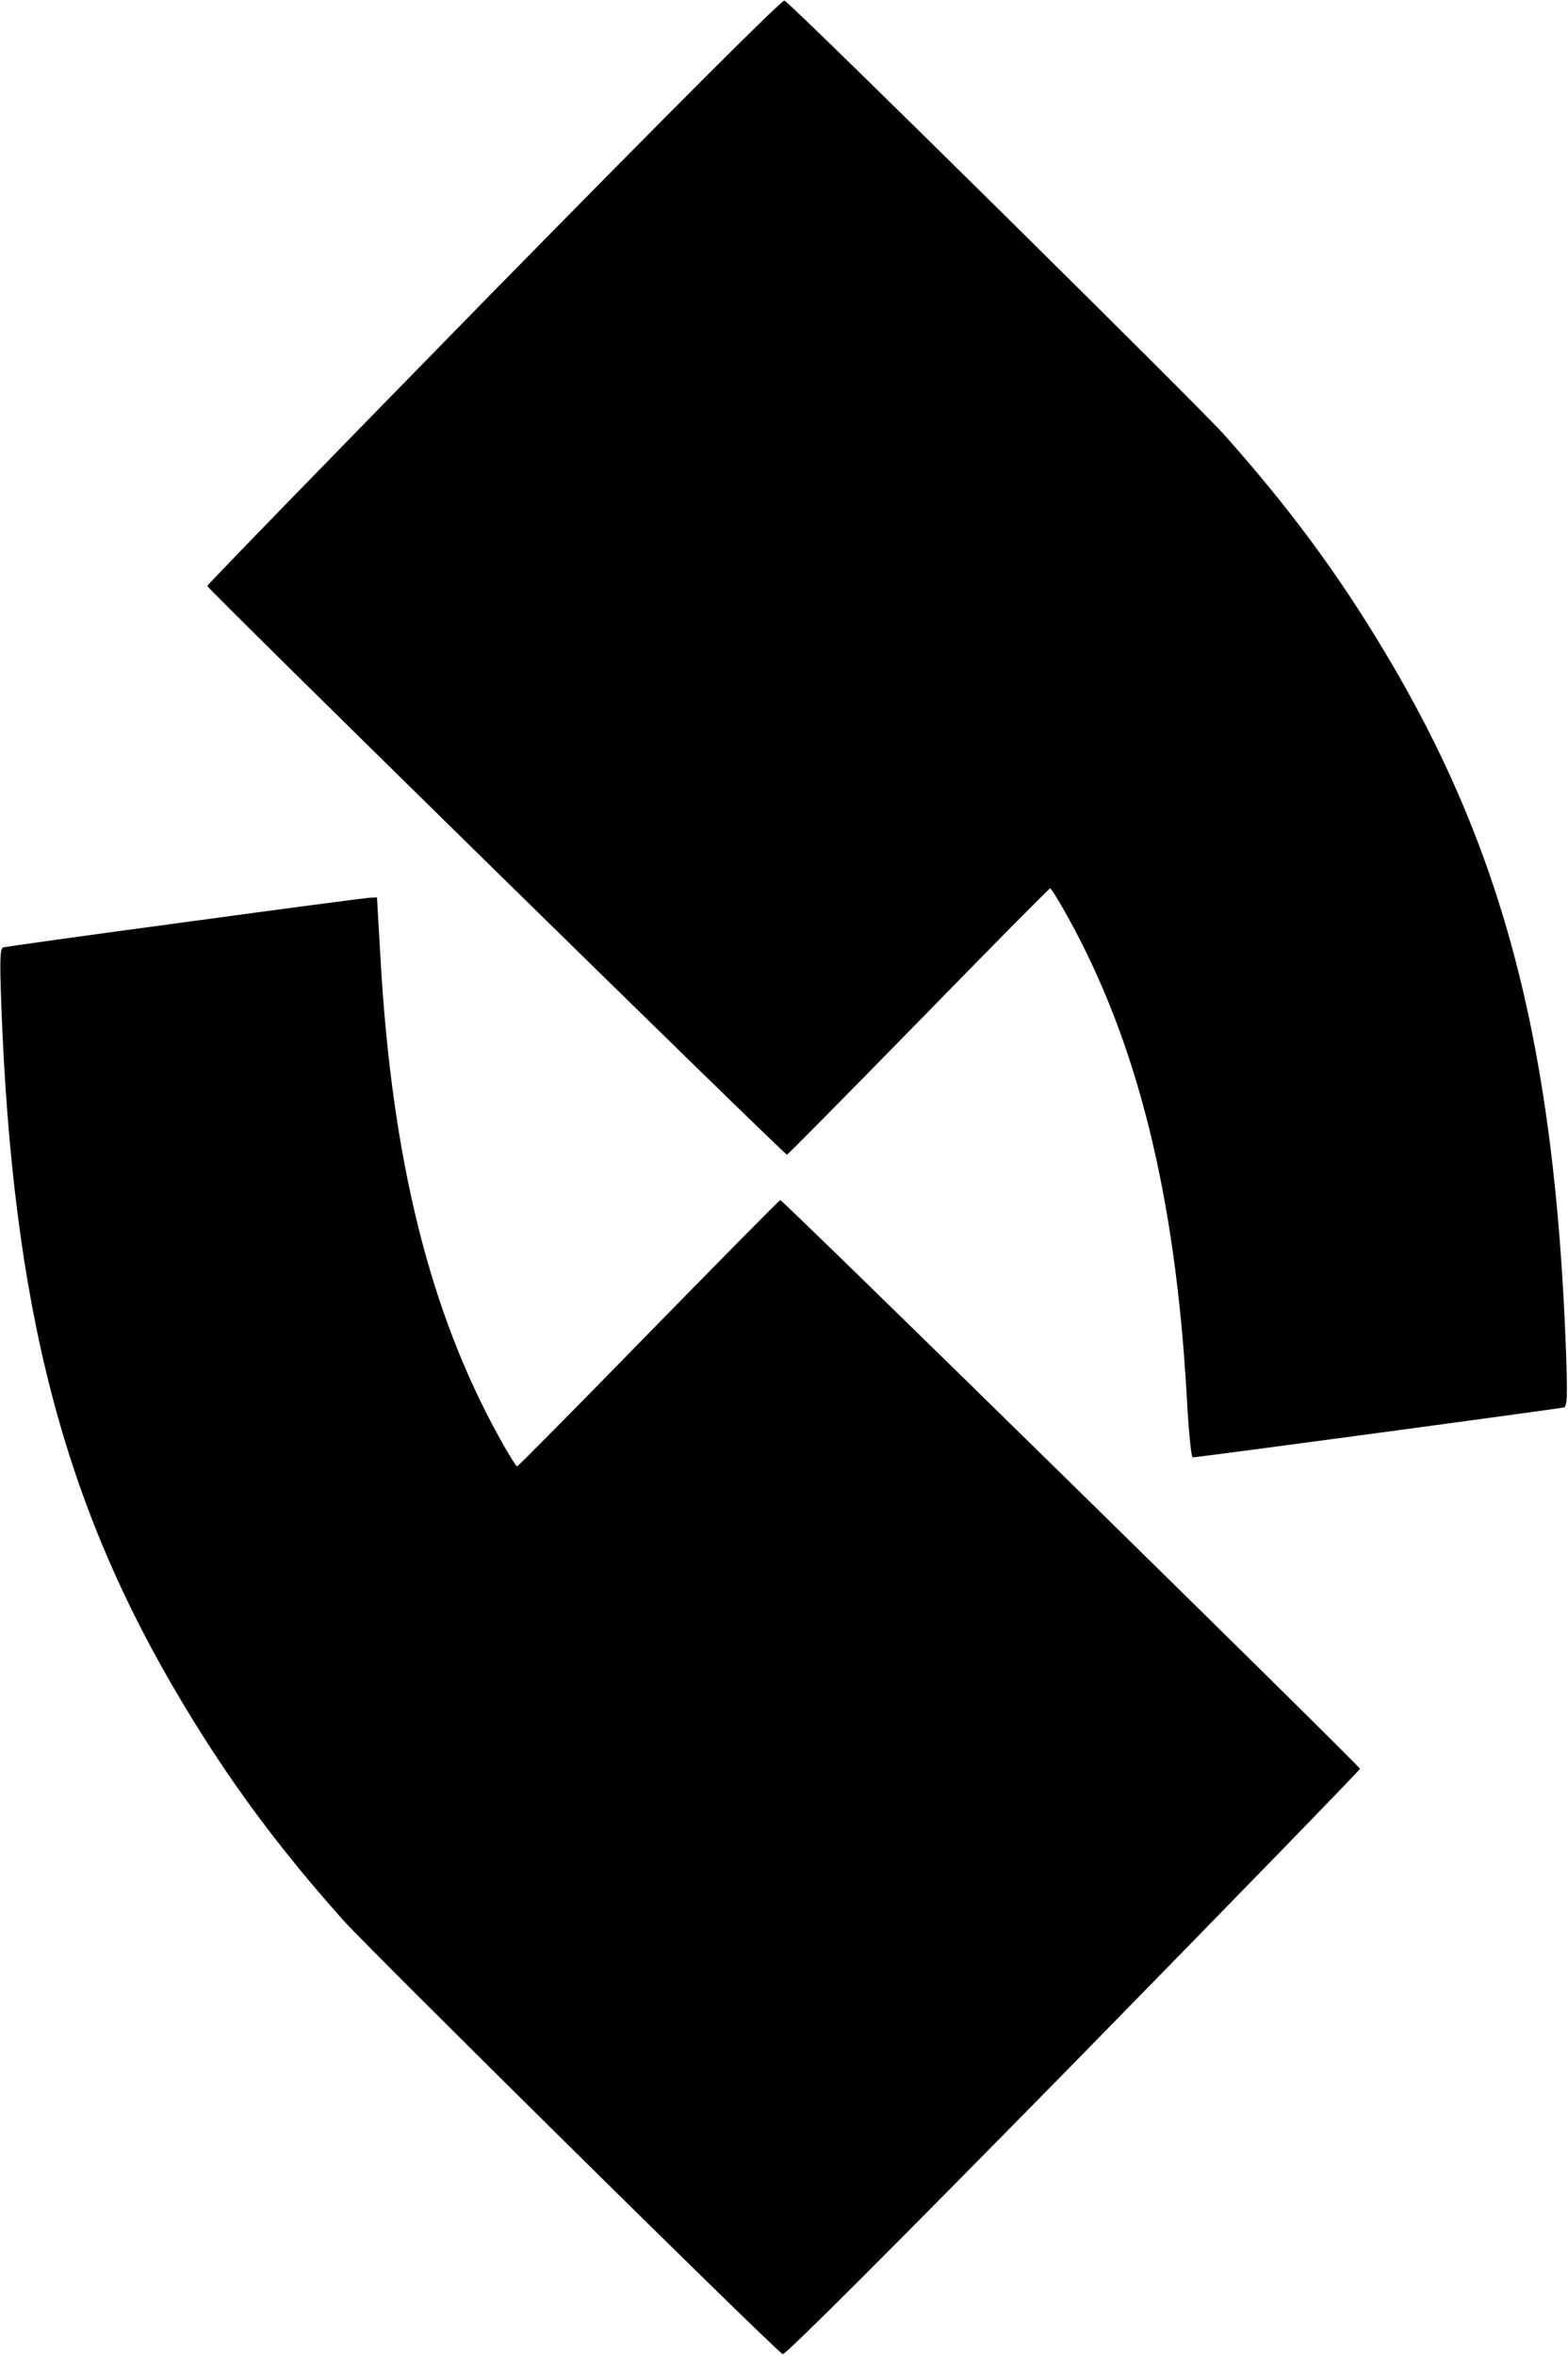 <svg width="691" height="1038" viewBox="0 0 691 1038" fill="none" xmlns="http://www.w3.org/2000/svg">
<path d="M217.733 128.133C148.267 199.067 91.333 257.6 91.333 258.133C91.333 259.333 345.6 508.667 346.8 508.667C347.2 508.667 373.2 482.267 404.8 450C436.267 417.733 462.4 391.333 462.8 391.333C463.2 391.333 466.8 397.067 470.667 404.133C501.2 459.2 517.867 526.267 522.933 614.133C523.733 629.467 524.933 642 525.6 642C528.133 642 687.467 620.533 689.2 620C690.667 619.467 690.8 614.933 690.133 595.6C685.2 461.067 662.8 374.667 610 286.8C589.333 252.267 567.733 223.2 539.333 191.333C527.6 178.267 349.867 2.667 345.733 0.267C344.8 -0.4 297.467 46.933 217.733 128.133Z" fill="black"/>
<path d="M81.333 406.267C38.4 412 2.533 417.067 1.467 417.333C1.95743e-05 417.867 -0.133 422.4 0.533 441.733C5.467 576.267 27.867 662.667 80.667 750.533C101.333 785.067 122.933 814.133 151.333 846C163.067 859.067 340.8 1034.67 344.933 1037.07C345.867 1037.73 393.2 990.4 472.933 909.2C542.4 838.267 599.333 779.733 599.333 779.2C599.333 778 345.067 528.667 343.867 528.667C343.467 528.667 317.467 555.067 285.867 587.333C254.4 619.6 228.267 646 227.867 646C227.467 646 223.867 640.267 220 633.2C189.467 578.133 172.8 511.067 167.733 423.2L166.133 395.333L162.8 395.467C160.933 395.6 124.267 400.4 81.333 406.267Z" fill="black"/>
</svg>
